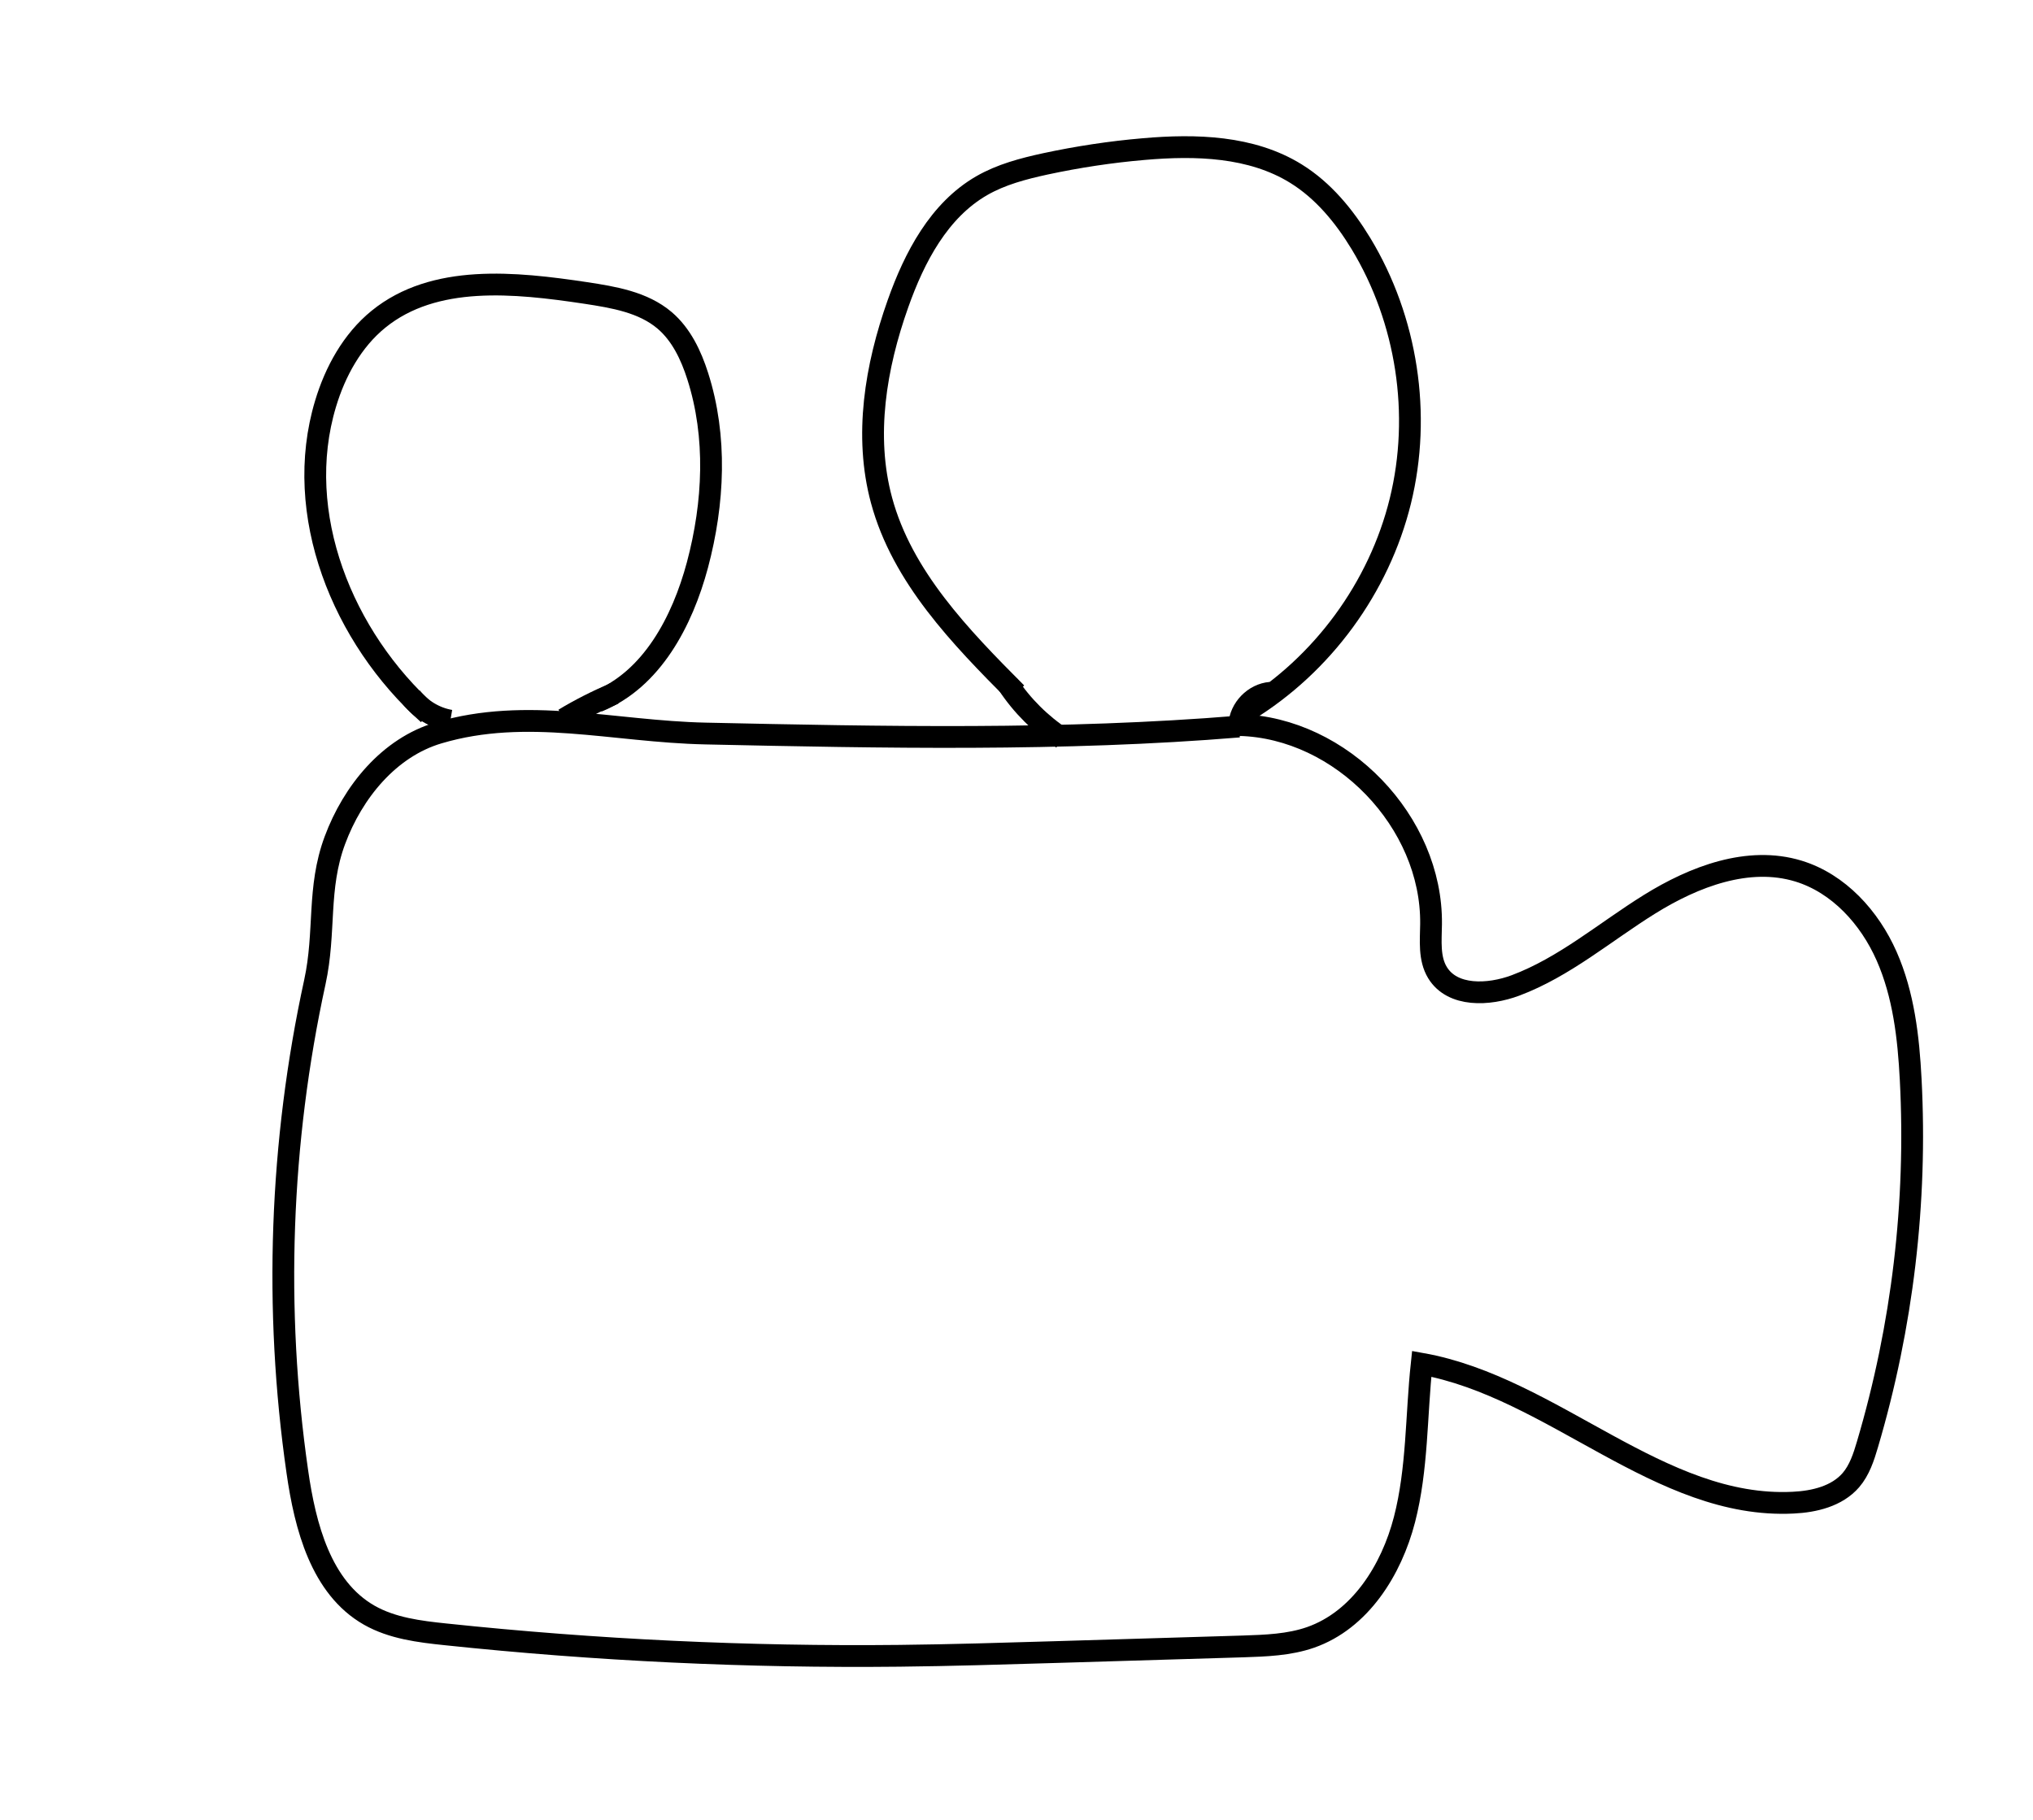 <?xml version="1.0" encoding="UTF-8"?>
<svg id="Layer_2" data-name="Layer 2" xmlns="http://www.w3.org/2000/svg" viewBox="0 0 186.67 167.11">
  <defs>
    <style>
      .cls-1 {
        fill: none;
        stroke: #000;
        stroke-miterlimit: 10;
        stroke-width: 2px;
      }
    </style>
  </defs>
  <path class="cls-1" d="m39.32,65.56c-7.87-7.04-12.47-18.37-9.43-28.48.89-2.97,2.46-5.82,4.86-7.77,5.12-4.16,12.51-3.39,19.04-2.41,2.56.39,5.26.84,7.23,2.51,1.53,1.3,2.43,3.2,3.04,5.11,1.79,5.58,1.49,11.68-.02,17.35-1.39,5.19-4.19,10.52-9.17,12.53"/>
  <path class="cls-1" d="m93.33,63.64c-5.15-5.17-10.49-10.67-12.39-17.71-1.6-5.92-.54-12.27,1.51-18.04,1.51-4.27,3.77-8.58,7.69-10.84,1.79-1.03,3.81-1.56,5.83-2,2.98-.64,6-1.1,9.04-1.36,4.78-.42,9.89-.28,13.98,2.25,2.51,1.55,4.44,3.9,5.97,6.42,4.24,7,5.57,15.7,3.62,23.64s-7.15,15.04-14.14,19.3"/>
  <path class="cls-1" d="m116.66,63.61c-1.5.12-2.8,1.46-2.87,2.96,9.38.24,17.72,8.9,17.61,18.28-.02,1.52-.2,3.15.59,4.45,1.37,2.25,4.7,2.1,7.16,1.18,4.51-1.69,8.23-4.92,12.32-7.46s9.06-4.44,13.66-3.04c3.7,1.13,6.54,4.27,8.1,7.81s2.01,7.46,2.21,11.33c.59,11.28-.76,22.66-3.97,33.5-.34,1.16-.73,2.36-1.52,3.28-1.28,1.48-3.36,1.98-5.31,2.07-12.25.61-22.02-10.59-34.1-12.75-.51,4.78-.38,9.65-1.58,14.3s-4.08,9.23-8.62,10.82c-1.98.69-4.12.76-6.21.83-5.75.17-11.51.35-17.26.52-4.76.14-9.52.29-14.28.34-13.92.15-27.84-.51-41.68-1.97-2.41-.25-4.9-.56-7.01-1.76-4.43-2.53-5.88-8.14-6.6-13.18-2.15-14.92-1.6-30.22,1.61-44.95,1.01-4.63.19-8.58,1.84-13.02s4.98-8.52,9.52-9.86c8.13-2.41,16.03-.12,24.51.06,16.2.35,32.84.69,48.98-.64"/>
  <path class="cls-1" d="m37.76,64.02c.88,1.12,2.18,1.91,3.59,2.15"/>
  <path class="cls-1" d="m56.4,63.68c-1.59.67-3.13,1.45-4.61,2.34"/>
  <path class="cls-1" d="m92.54,62.82c1.31,1.98,3.02,3.68,5,4.98"/>
</svg>